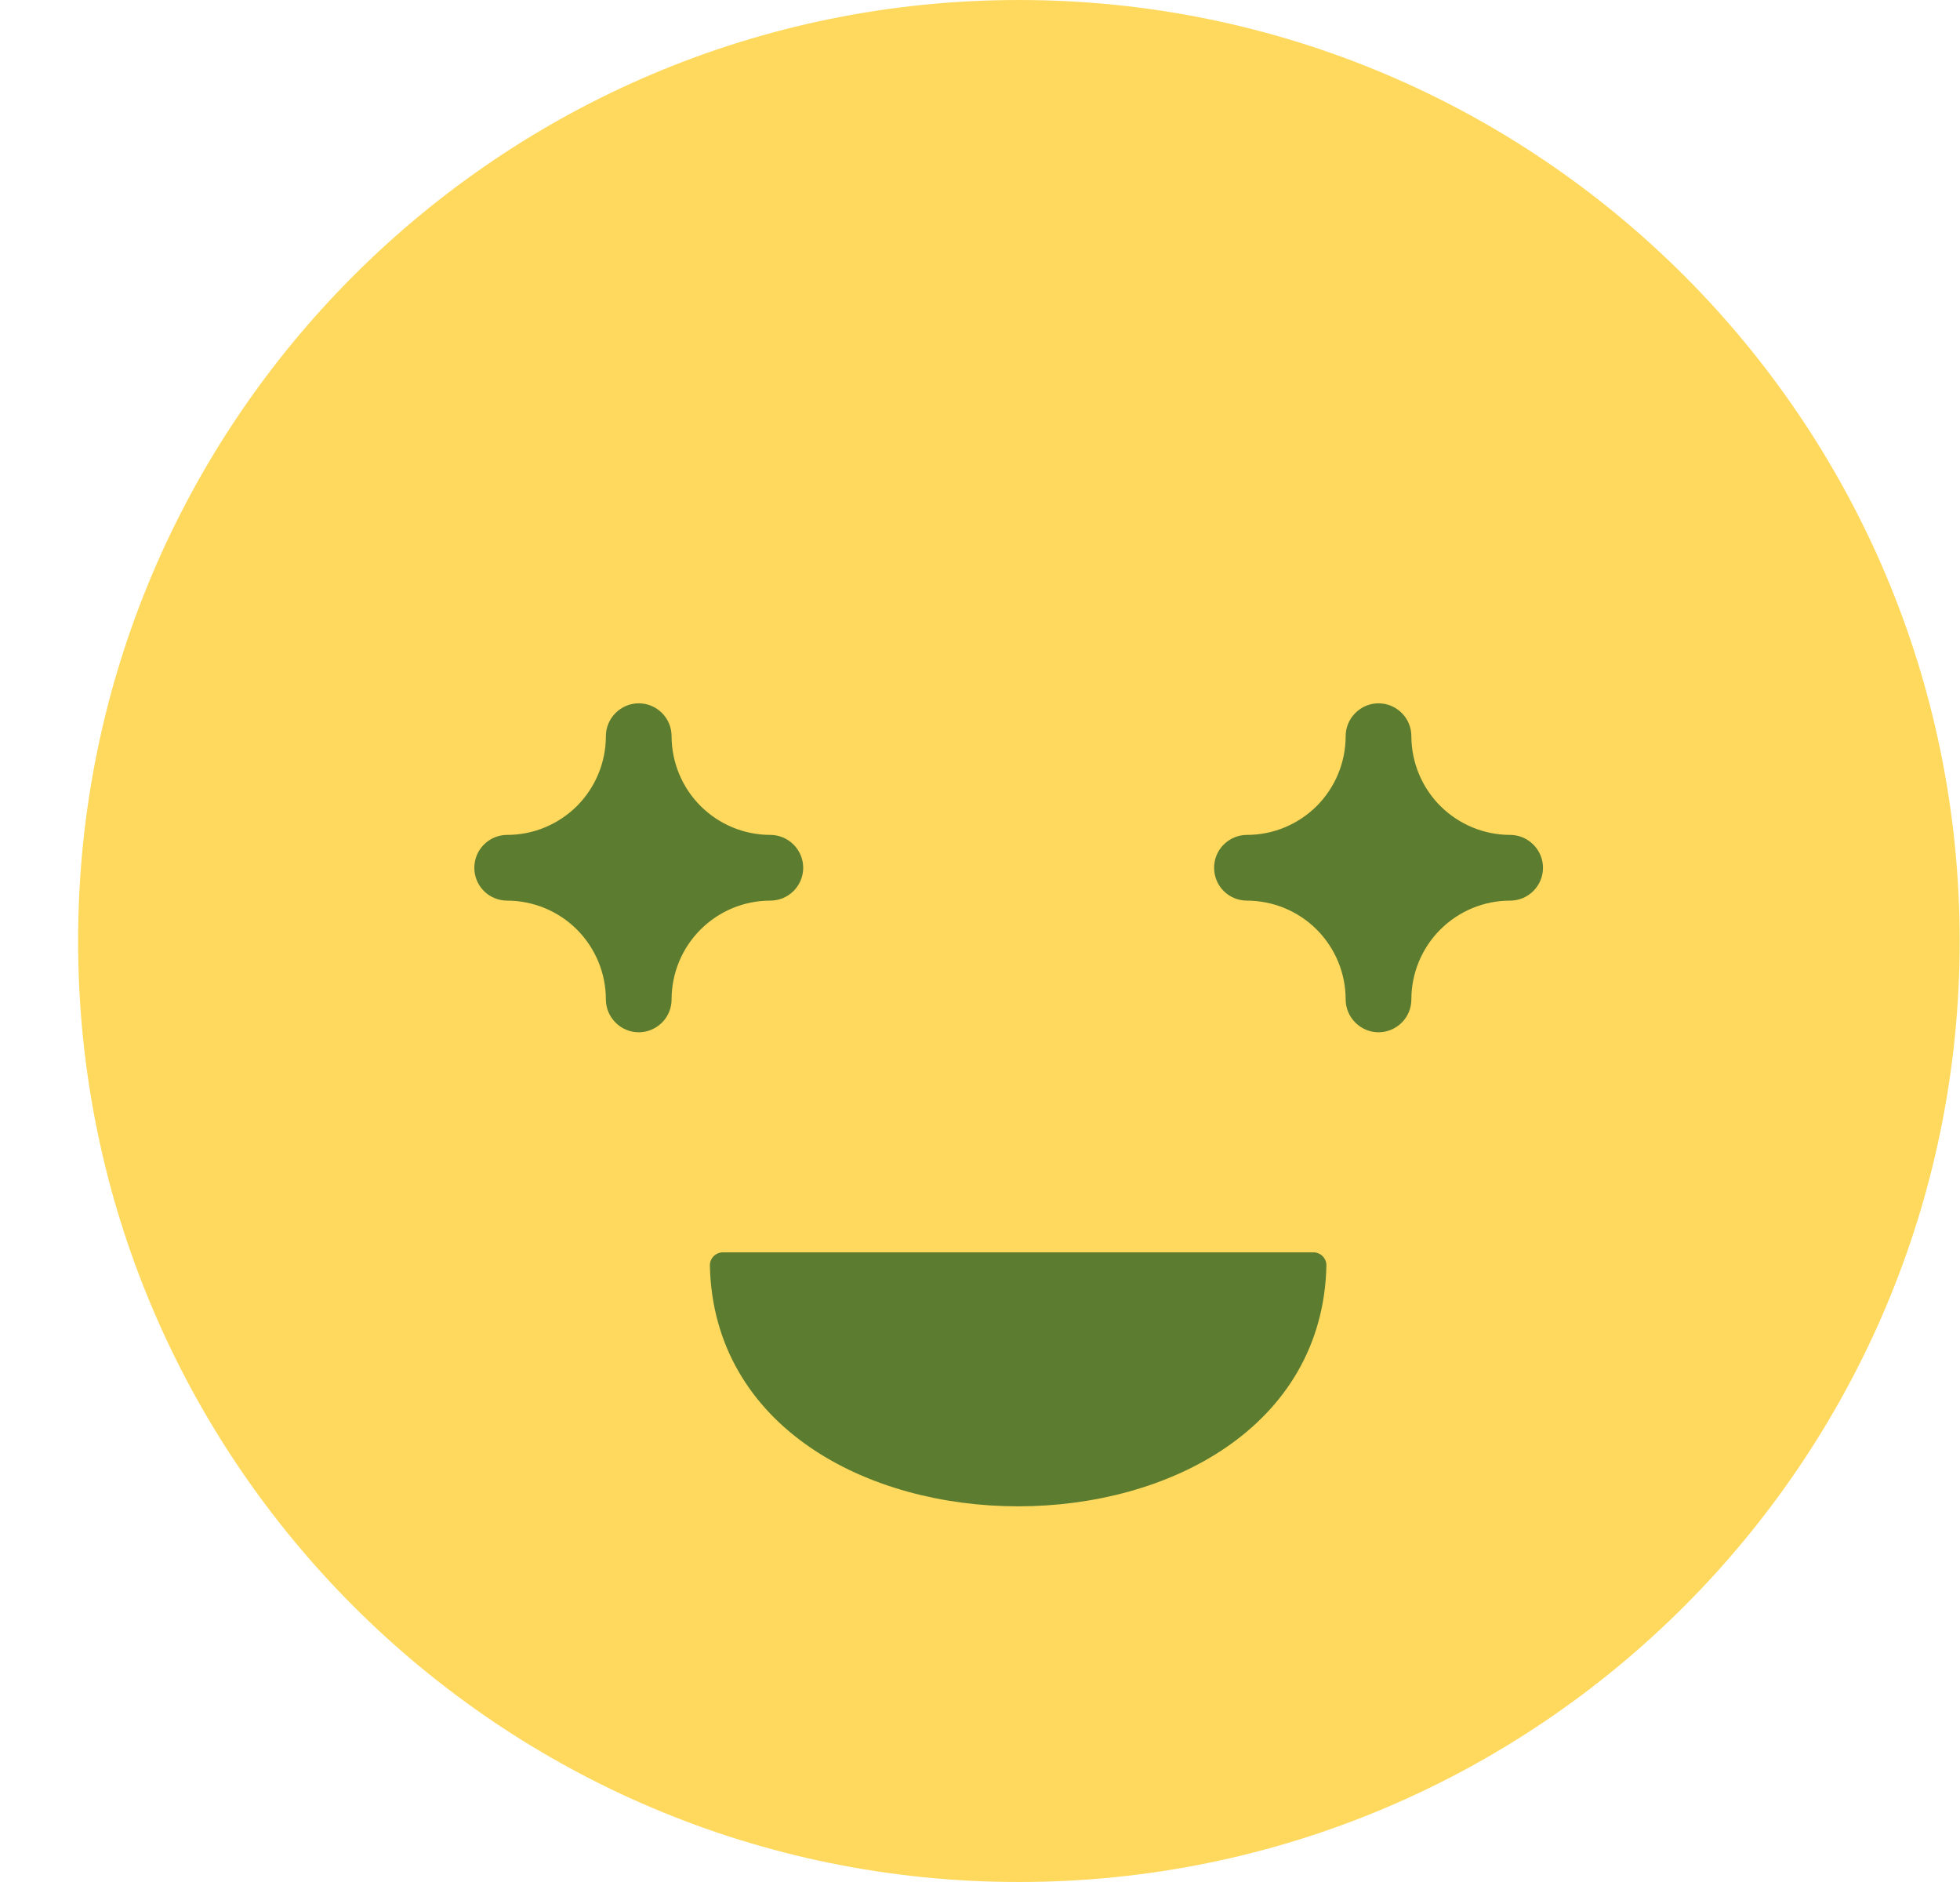 <svg width="25" height="24" viewBox="0 0 25 24" fill="none" xmlns="http://www.w3.org/2000/svg">
<g clip-path="url(#clip0_4_17504)">
<path d="M12.996 24C19.623 24 24.996 18.627 24.996 12C24.996 5.373 19.623 0 12.996 0C6.368 0 0.996 5.373 0.996 12C0.996 18.627 6.368 24 12.996 24Z" fill="#FFD95E"/>
<path d="M16.753 16.136C16.668 20.013 9.304 20.013 9.22 16.136H16.753Z" fill="#5C7C30" stroke="#5C7C30" stroke-width="0.331" stroke-linecap="round" stroke-linejoin="round"/>
<path d="M9.825 10.73C9.47 10.73 9.128 10.588 8.877 10.337C8.625 10.085 8.484 9.744 8.483 9.388C8.483 9.299 8.448 9.214 8.385 9.151C8.322 9.088 8.236 9.052 8.147 9.052C8.058 9.052 7.973 9.088 7.91 9.151C7.847 9.214 7.811 9.299 7.811 9.388C7.811 9.744 7.669 10.085 7.418 10.337C7.166 10.588 6.825 10.73 6.469 10.73C6.38 10.73 6.294 10.766 6.231 10.829C6.168 10.892 6.133 10.977 6.133 11.066C6.133 11.156 6.168 11.241 6.231 11.304C6.294 11.367 6.38 11.402 6.469 11.402C6.825 11.403 7.166 11.544 7.418 11.796C7.669 12.048 7.811 12.389 7.811 12.745C7.811 12.834 7.847 12.919 7.91 12.982C7.973 13.045 8.058 13.081 8.147 13.081C8.236 13.081 8.322 13.045 8.385 12.982C8.448 12.919 8.483 12.834 8.483 12.745C8.483 12.389 8.625 12.047 8.876 11.796C9.128 11.544 9.469 11.402 9.825 11.402C9.915 11.402 10 11.367 10.063 11.304C10.126 11.241 10.162 11.156 10.162 11.066C10.162 10.977 10.126 10.892 10.063 10.829C10 10.766 9.915 10.73 9.825 10.73Z" fill="#5C7C30" stroke="#5C7C30" stroke-width="0.166" stroke-miterlimit="10"/>
<path d="M19.262 10.73C18.906 10.73 18.565 10.588 18.313 10.337C18.061 10.085 17.92 9.744 17.919 9.388C17.919 9.299 17.884 9.214 17.821 9.151C17.758 9.088 17.672 9.052 17.583 9.052C17.494 9.052 17.409 9.088 17.346 9.151C17.283 9.214 17.247 9.299 17.247 9.388C17.247 9.744 17.105 10.085 16.854 10.337C16.602 10.588 16.261 10.73 15.905 10.73C15.816 10.73 15.73 10.766 15.667 10.829C15.604 10.892 15.569 10.977 15.569 11.066C15.569 11.156 15.604 11.241 15.667 11.304C15.73 11.367 15.816 11.402 15.905 11.402C16.261 11.403 16.602 11.544 16.854 11.796C17.105 12.048 17.247 12.389 17.247 12.745C17.247 12.834 17.283 12.919 17.346 12.982C17.409 13.045 17.494 13.081 17.583 13.081C17.672 13.081 17.758 13.045 17.821 12.982C17.884 12.919 17.919 12.834 17.919 12.745C17.919 12.389 18.061 12.047 18.312 11.796C18.564 11.544 18.906 11.402 19.262 11.402C19.351 11.402 19.436 11.367 19.499 11.304C19.562 11.241 19.598 11.156 19.598 11.066C19.598 10.977 19.562 10.892 19.499 10.829C19.436 10.766 19.351 10.73 19.262 10.73V10.73Z" fill="#5C7C30" stroke="#5C7C30" stroke-width="0.166" stroke-miterlimit="10"/>
</g>
<defs>
<clipPath id="clip0_4_17504">
<rect width="24" height="24" fill="white" transform="translate(0.996)"/>
</clipPath>
</defs>
</svg>
